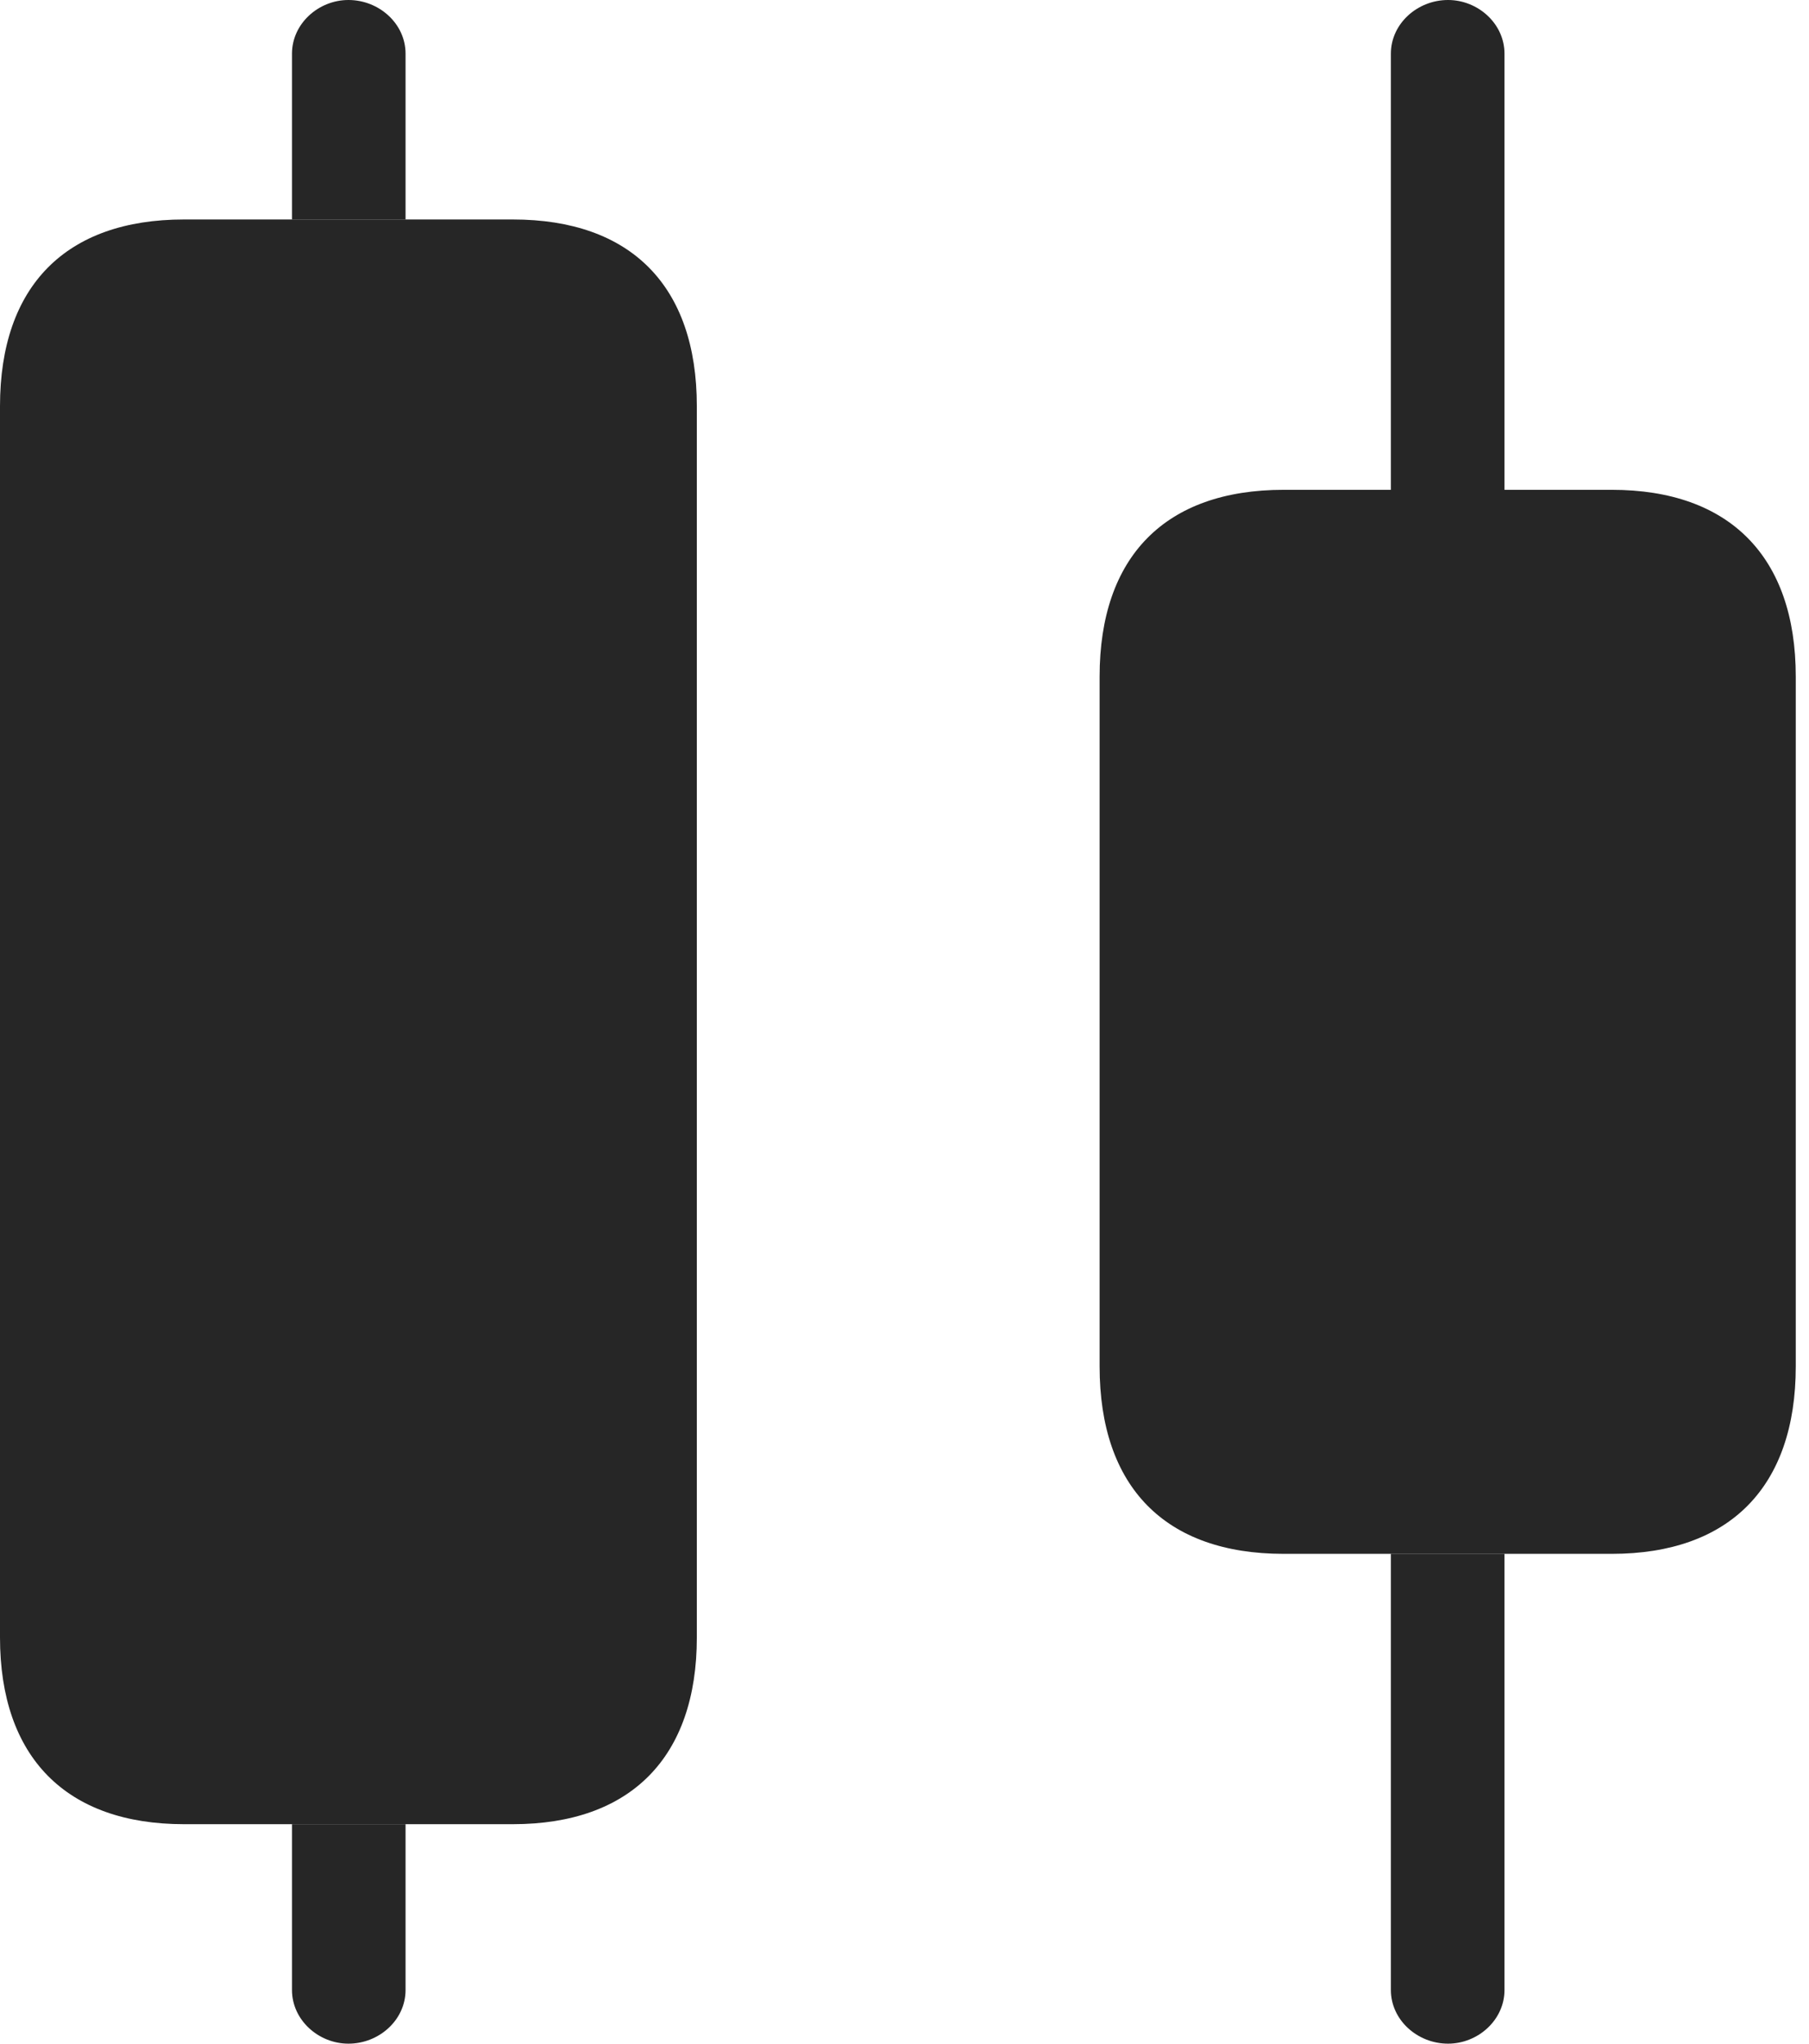 <?xml version="1.0" encoding="UTF-8"?>
<!--Generator: Apple Native CoreSVG 326-->
<!DOCTYPE svg
PUBLIC "-//W3C//DTD SVG 1.1//EN"
       "http://www.w3.org/Graphics/SVG/1.1/DTD/svg11.dtd">
<svg version="1.1" xmlns="http://www.w3.org/2000/svg" xmlns:xlink="http://www.w3.org/1999/xlink" viewBox="0 0 50.703 57.285">
 <g>
  <rect height="57.285" opacity="0" width="50.703" x="0" y="0"/>
  <path d="M11.367 55.781C11.367 56.621 10.625 57.285 9.766 57.285C8.926 57.285 8.184 56.621 8.184 55.781L8.184 51.133L11.367 51.133ZM42.168 55.781C42.168 56.621 41.426 57.285 40.586 57.285C39.727 57.285 38.984 56.621 38.984 55.781L38.984 43.555L42.168 43.555ZM42.168 1.504L42.168 13.73L38.984 13.73L38.984 1.504C38.984 0.664 39.727 0 40.586 0C41.426 0 42.168 0.664 42.168 1.504ZM11.367 1.504L11.367 6.152L8.184 6.152L8.184 1.504C8.184 0.664 8.926 0 9.766 0C10.625 0 11.367 0.664 11.367 1.504Z" fill="black" fill-opacity="0.85"/>
  <path d="M5.156 51.133L14.375 51.133C17.676 51.133 19.531 49.258 19.531 45.898L19.531 11.387C19.531 8.008 17.676 6.152 14.375 6.152L5.156 6.152C1.855 6.152 0 8.008 0 11.387L0 45.898C0 49.258 1.855 51.133 5.156 51.133ZM35.977 43.555L45.176 43.555C48.477 43.555 50.332 41.68 50.332 38.301L50.332 18.965C50.332 15.605 48.477 13.73 45.176 13.73L35.977 13.73C32.656 13.73 30.82 15.605 30.82 18.965L30.82 38.301C30.82 41.68 32.656 43.555 35.977 43.555Z" fill="black" fill-opacity="0.85"/>
 </g>
</svg>
